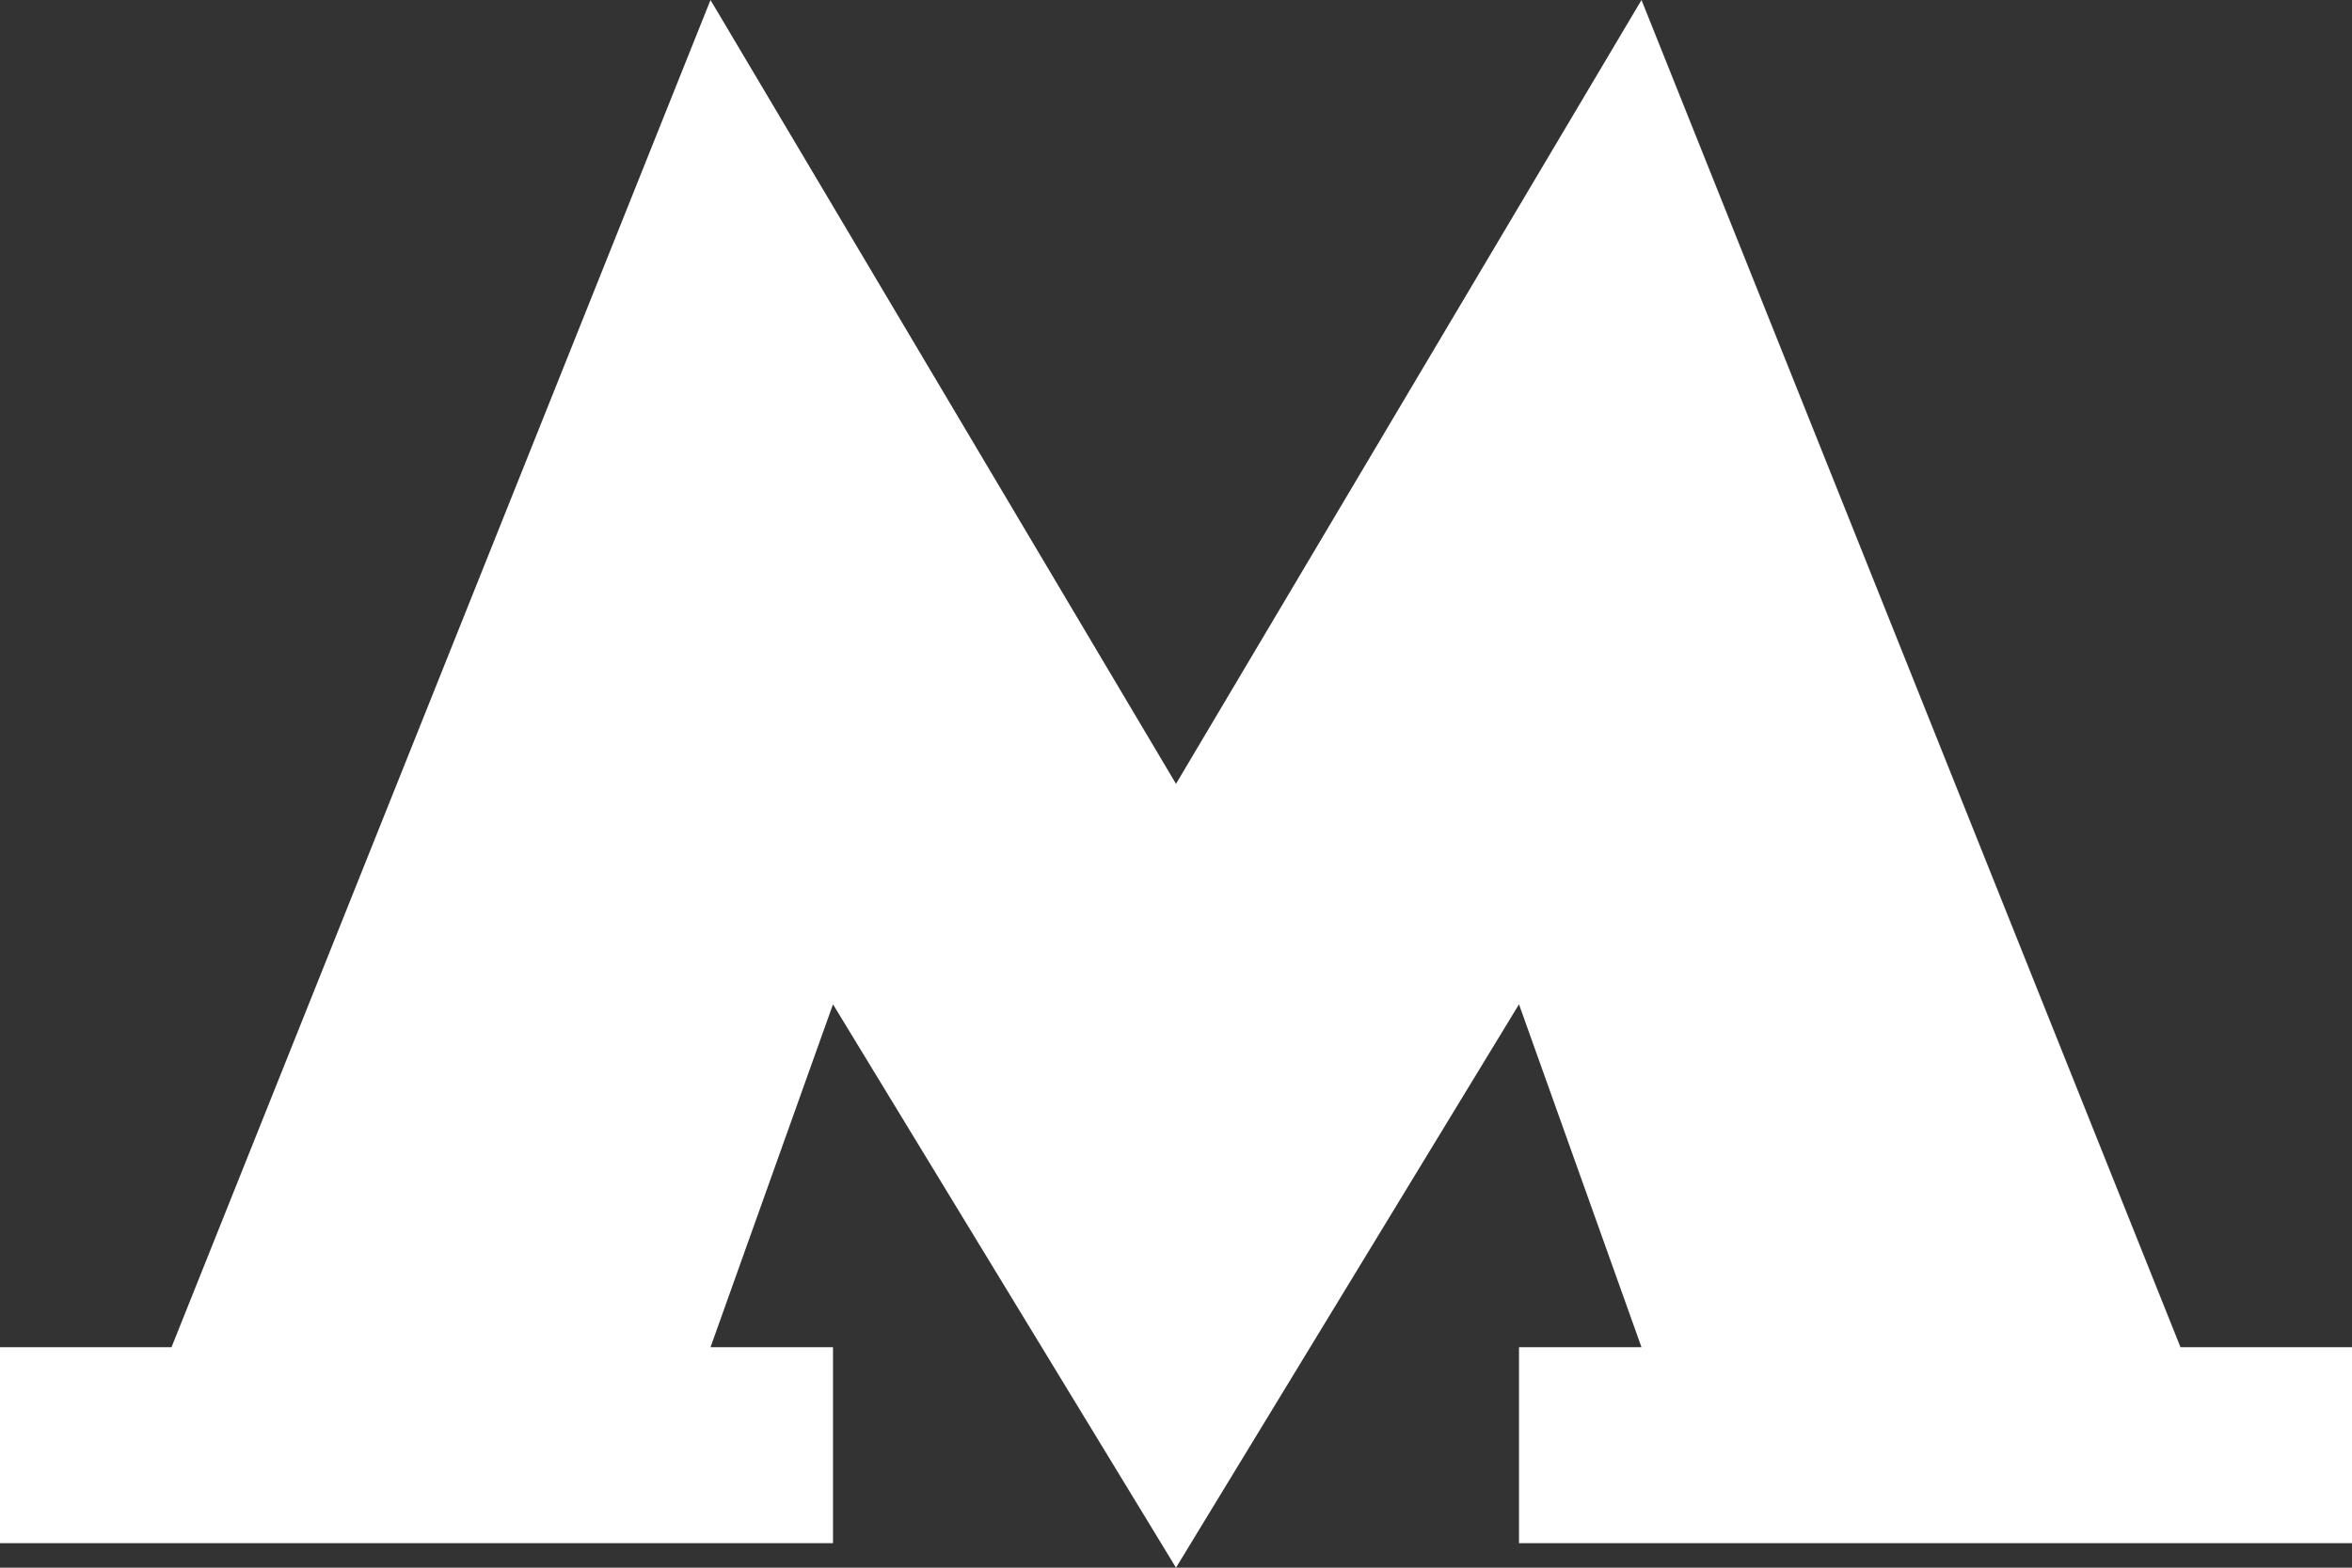 <?xml version="1.0" encoding="utf-8"?>
<!-- Generator: Adobe Illustrator 22.1.0, SVG Export Plug-In . SVG Version: 6.00 Build 0)  -->
<svg version="1.1" id="Слой_1" xmlns="http://www.w3.org/2000/svg" xmlns:xlink="http://www.w3.org/1999/xlink" x="0px" y="0px"
	 viewBox="0 0 9.6 6.4" style="enable-background:new 0 0 9.6 6.4;" xml:space="preserve">
<rect x="0" y="0" width="9.6" height="6.4" fill="#333333" stroke="none"/>
<style type="text/css">
	.st0{fill:#FFFFFF;}
</style>
<path class="st0" d="M8.9,5.5L6.7,0L4.8,3.2L2.9,0L0.7,5.5H0v0.8h3.4V5.5H2.9l0.5-1.4l1.4,2.3l1.4-2.3l0.5,1.4H6.2v0.8h3.4V5.5H8.9z
	"/>
</svg>
